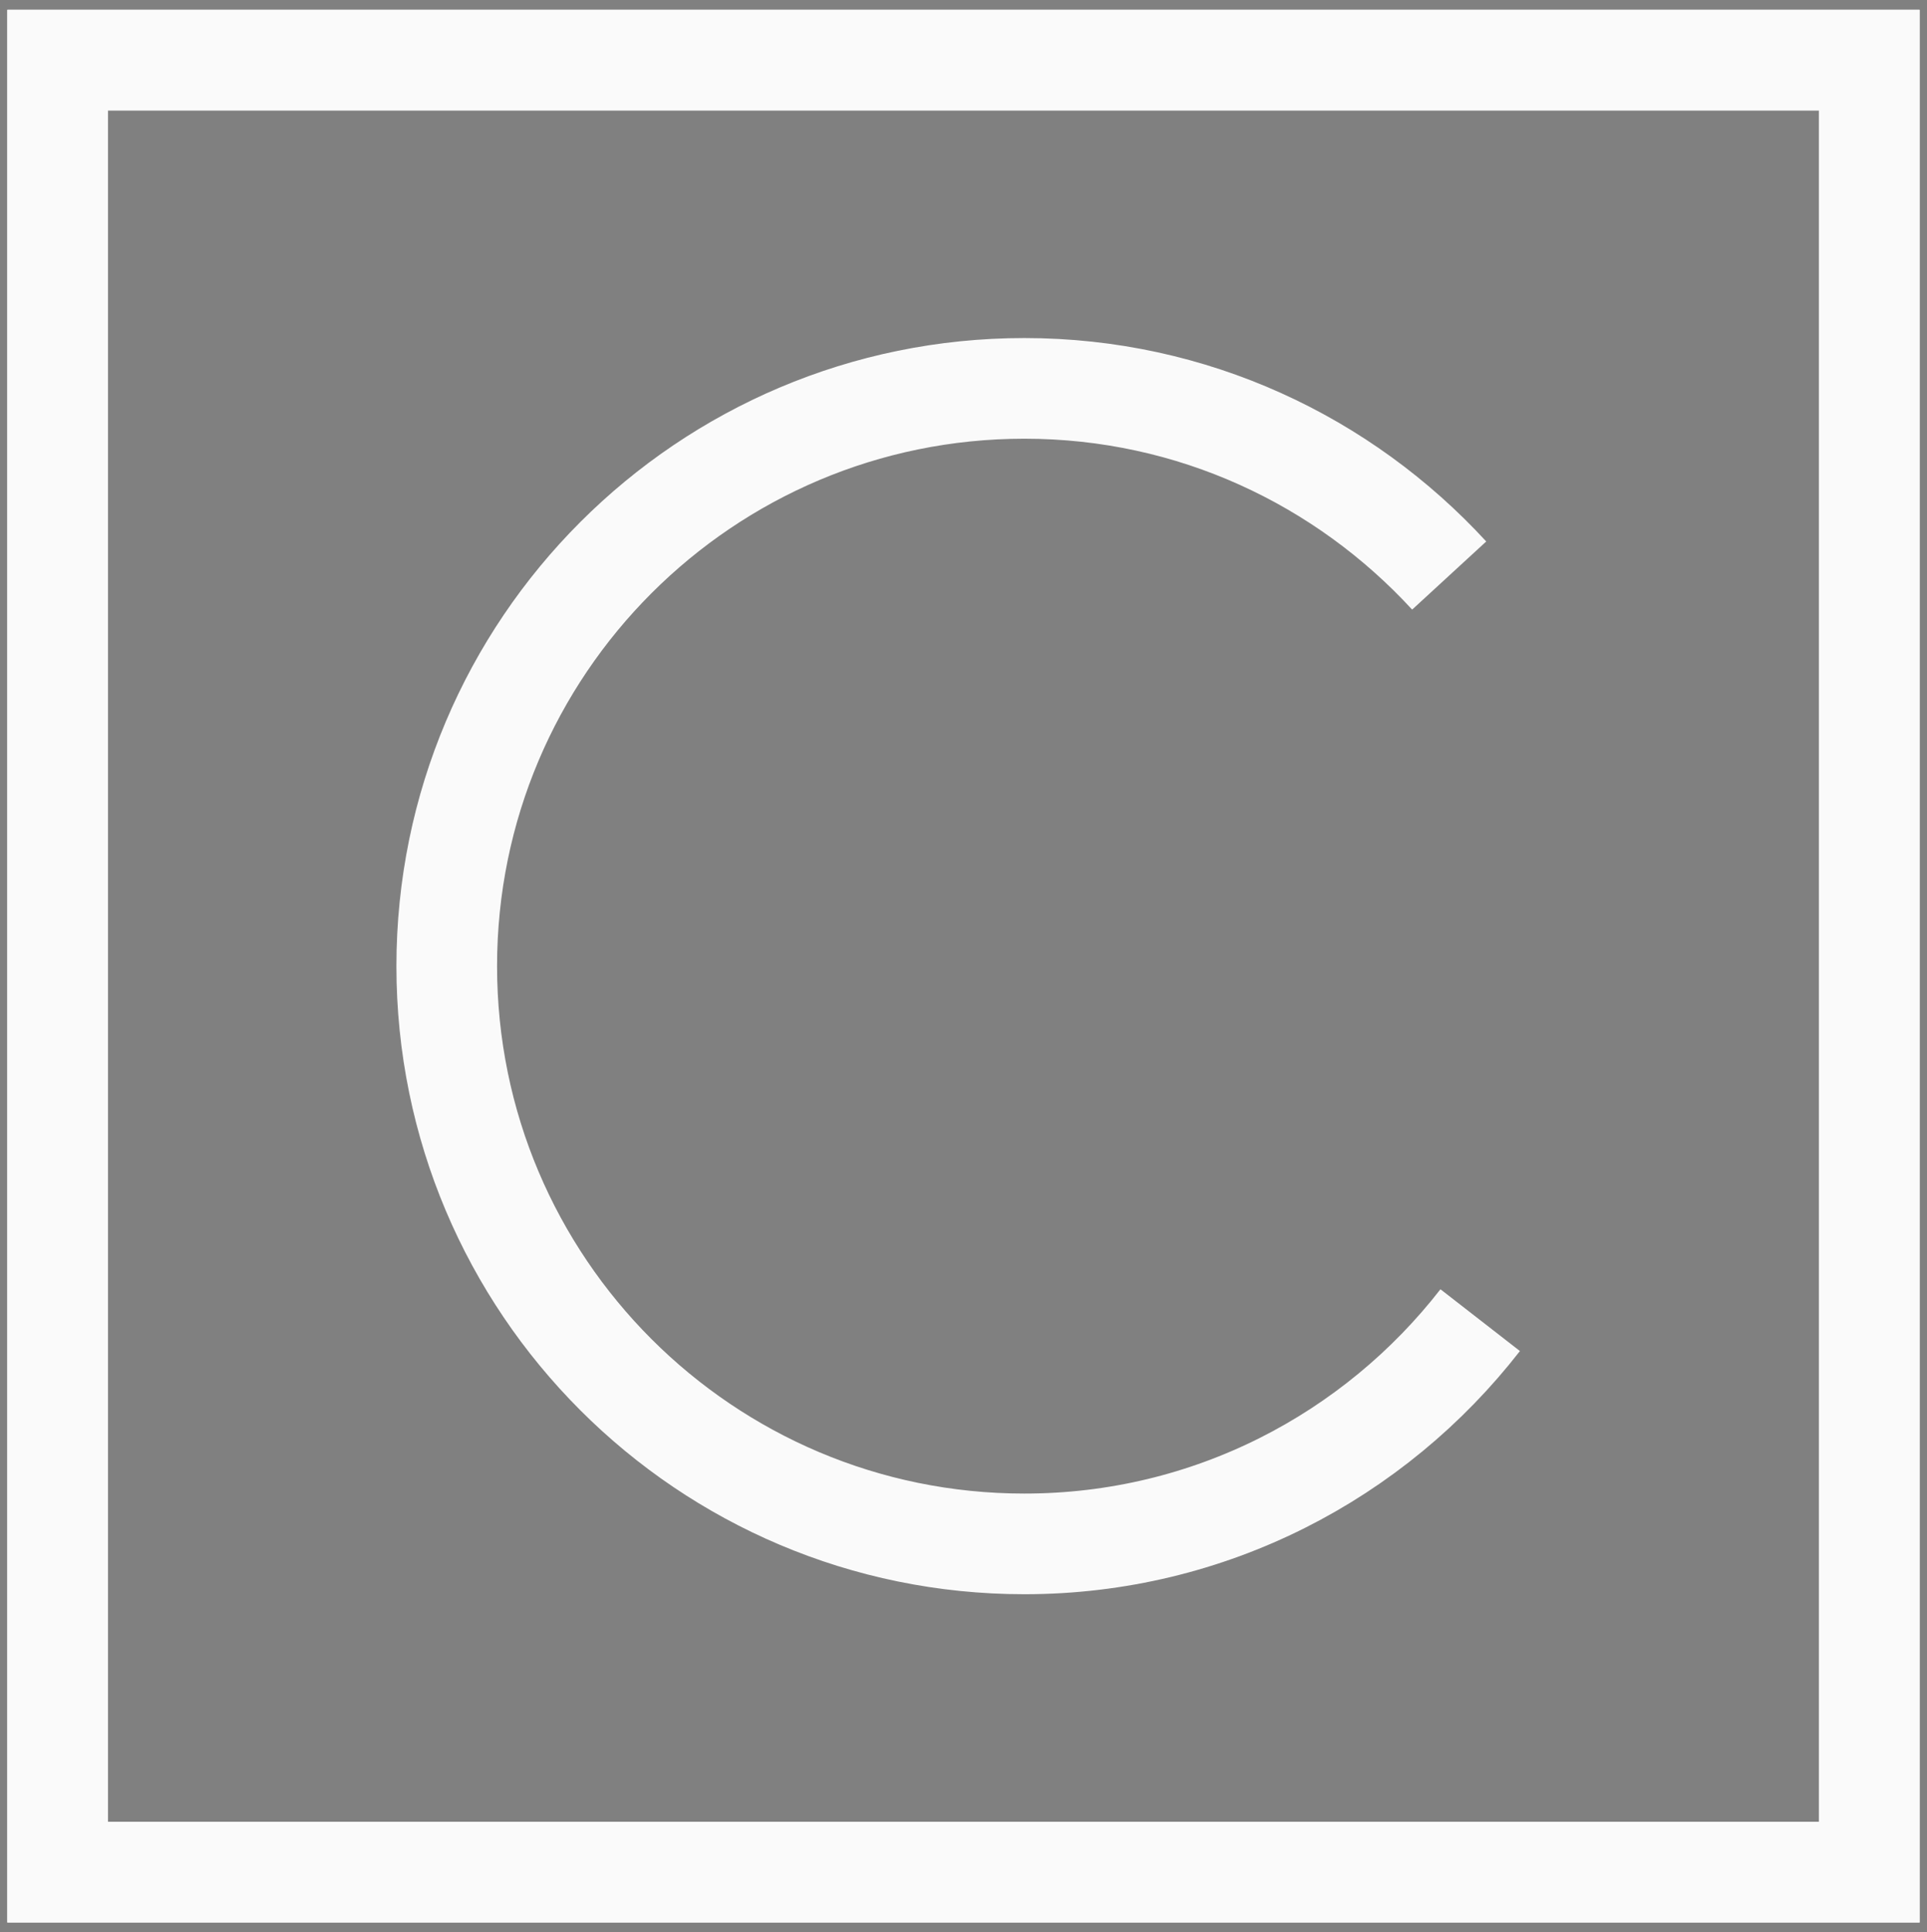 <?xml version="1.0" encoding="utf-8"?>
<!-- Generator: Adobe Illustrator 17.0.0, SVG Export Plug-In . SVG Version: 6.00 Build 0)  -->
<!DOCTYPE svg PUBLIC "-//W3C//DTD SVG 1.1//EN" "http://www.w3.org/Graphics/SVG/1.1/DTD/svg11.dtd">
<svg version="1.1" xmlns="http://www.w3.org/2000/svg" xmlns:xlink="http://www.w3.org/1999/xlink" x="0px" y="0px"
	 width="28.719px" height="28.792px" viewBox="0.513 0.233 28.719 28.792" enable-background="new 0.513 0.233 28.719 28.792"
	 xml:space="preserve">
<rect x="0.513" y="0.233" width="28.719" height="28.792" fill="#808080" stroke="none"/>
<g id="Layer_2">
</g>
<g id="Layer_1">
	<g>
		<path fill="none" stroke="#FAFAFA" stroke-width="1.5" stroke-miterlimit="10" d="M1.372,28.129c9.037,0,18.021,0,27,0
			c0-9.029,0-18.012,0-27c-9.02,0-18.002,0-27,0C1.372,10.145,1.372,19.116,1.372,28.129z"/>
		<path fill="none" stroke="#FAFAFA" stroke-width="1.5" stroke-miterlimit="10" d="M1.372,28.129c0-9.013,0-17.983,0-27
			c8.998,0,17.98,0,27,0c0,8.987,0,17.971,0,27C19.392,28.129,10.411,28.129,1.372,28.129z"/>
	</g>
	<g>
		<path fill="none" stroke="#000000" stroke-width="1.5" stroke-miterlimit="10" d="M30.867,35.484c9.037,0,18.021,0,27,0
			c0-9.029,0-18.012,0-27c-9.02,0-18.002,0-27,0C30.867,17.5,30.867,26.471,30.867,35.484z"/>
		<path fill="none" stroke="#000000" stroke-width="1.5" stroke-miterlimit="10" d="M30.867,35.484c0-9.013,0-17.983,0-27
			c8.998,0,17.98,0,27,0c0,8.987,0,17.971,0,27C48.887,35.484,39.907,35.484,30.867,35.484z"/>
	</g>
	<g>
		
			<line fill="none" stroke="#000000" stroke-width="1.5" stroke-linecap="round" stroke-miterlimit="10" x1="36.979" y1="14.762" x2="44.359" y2="24.719"/>
		
			<line fill="none" stroke="#000000" stroke-width="1.5" stroke-linecap="round" stroke-miterlimit="10" x1="36.979" y1="14.762" x2="36.979" y2="29.207"/>
		
			<line fill="none" stroke="#000000" stroke-width="1.5" stroke-linecap="round" stroke-miterlimit="10" x1="51.755" y1="14.762" x2="44.359" y2="24.719"/>
		
			<line fill="none" stroke="#000000" stroke-width="1.5" stroke-linecap="round" stroke-miterlimit="10" x1="51.755" y1="14.762" x2="51.755" y2="29.207"/>
	</g>
	<path fill="none" stroke="#FAFAFA" stroke-width="1.5" stroke-miterlimit="10" d="M22.111,8.809
		C20.538,7.098,18.288,6.02,15.78,6.02c-4.754,0-8.609,3.854-8.609,8.609s3.854,8.609,8.609,8.609c2.764,0,5.218-1.308,6.793-3.334"
		/>
</g>
</svg>
